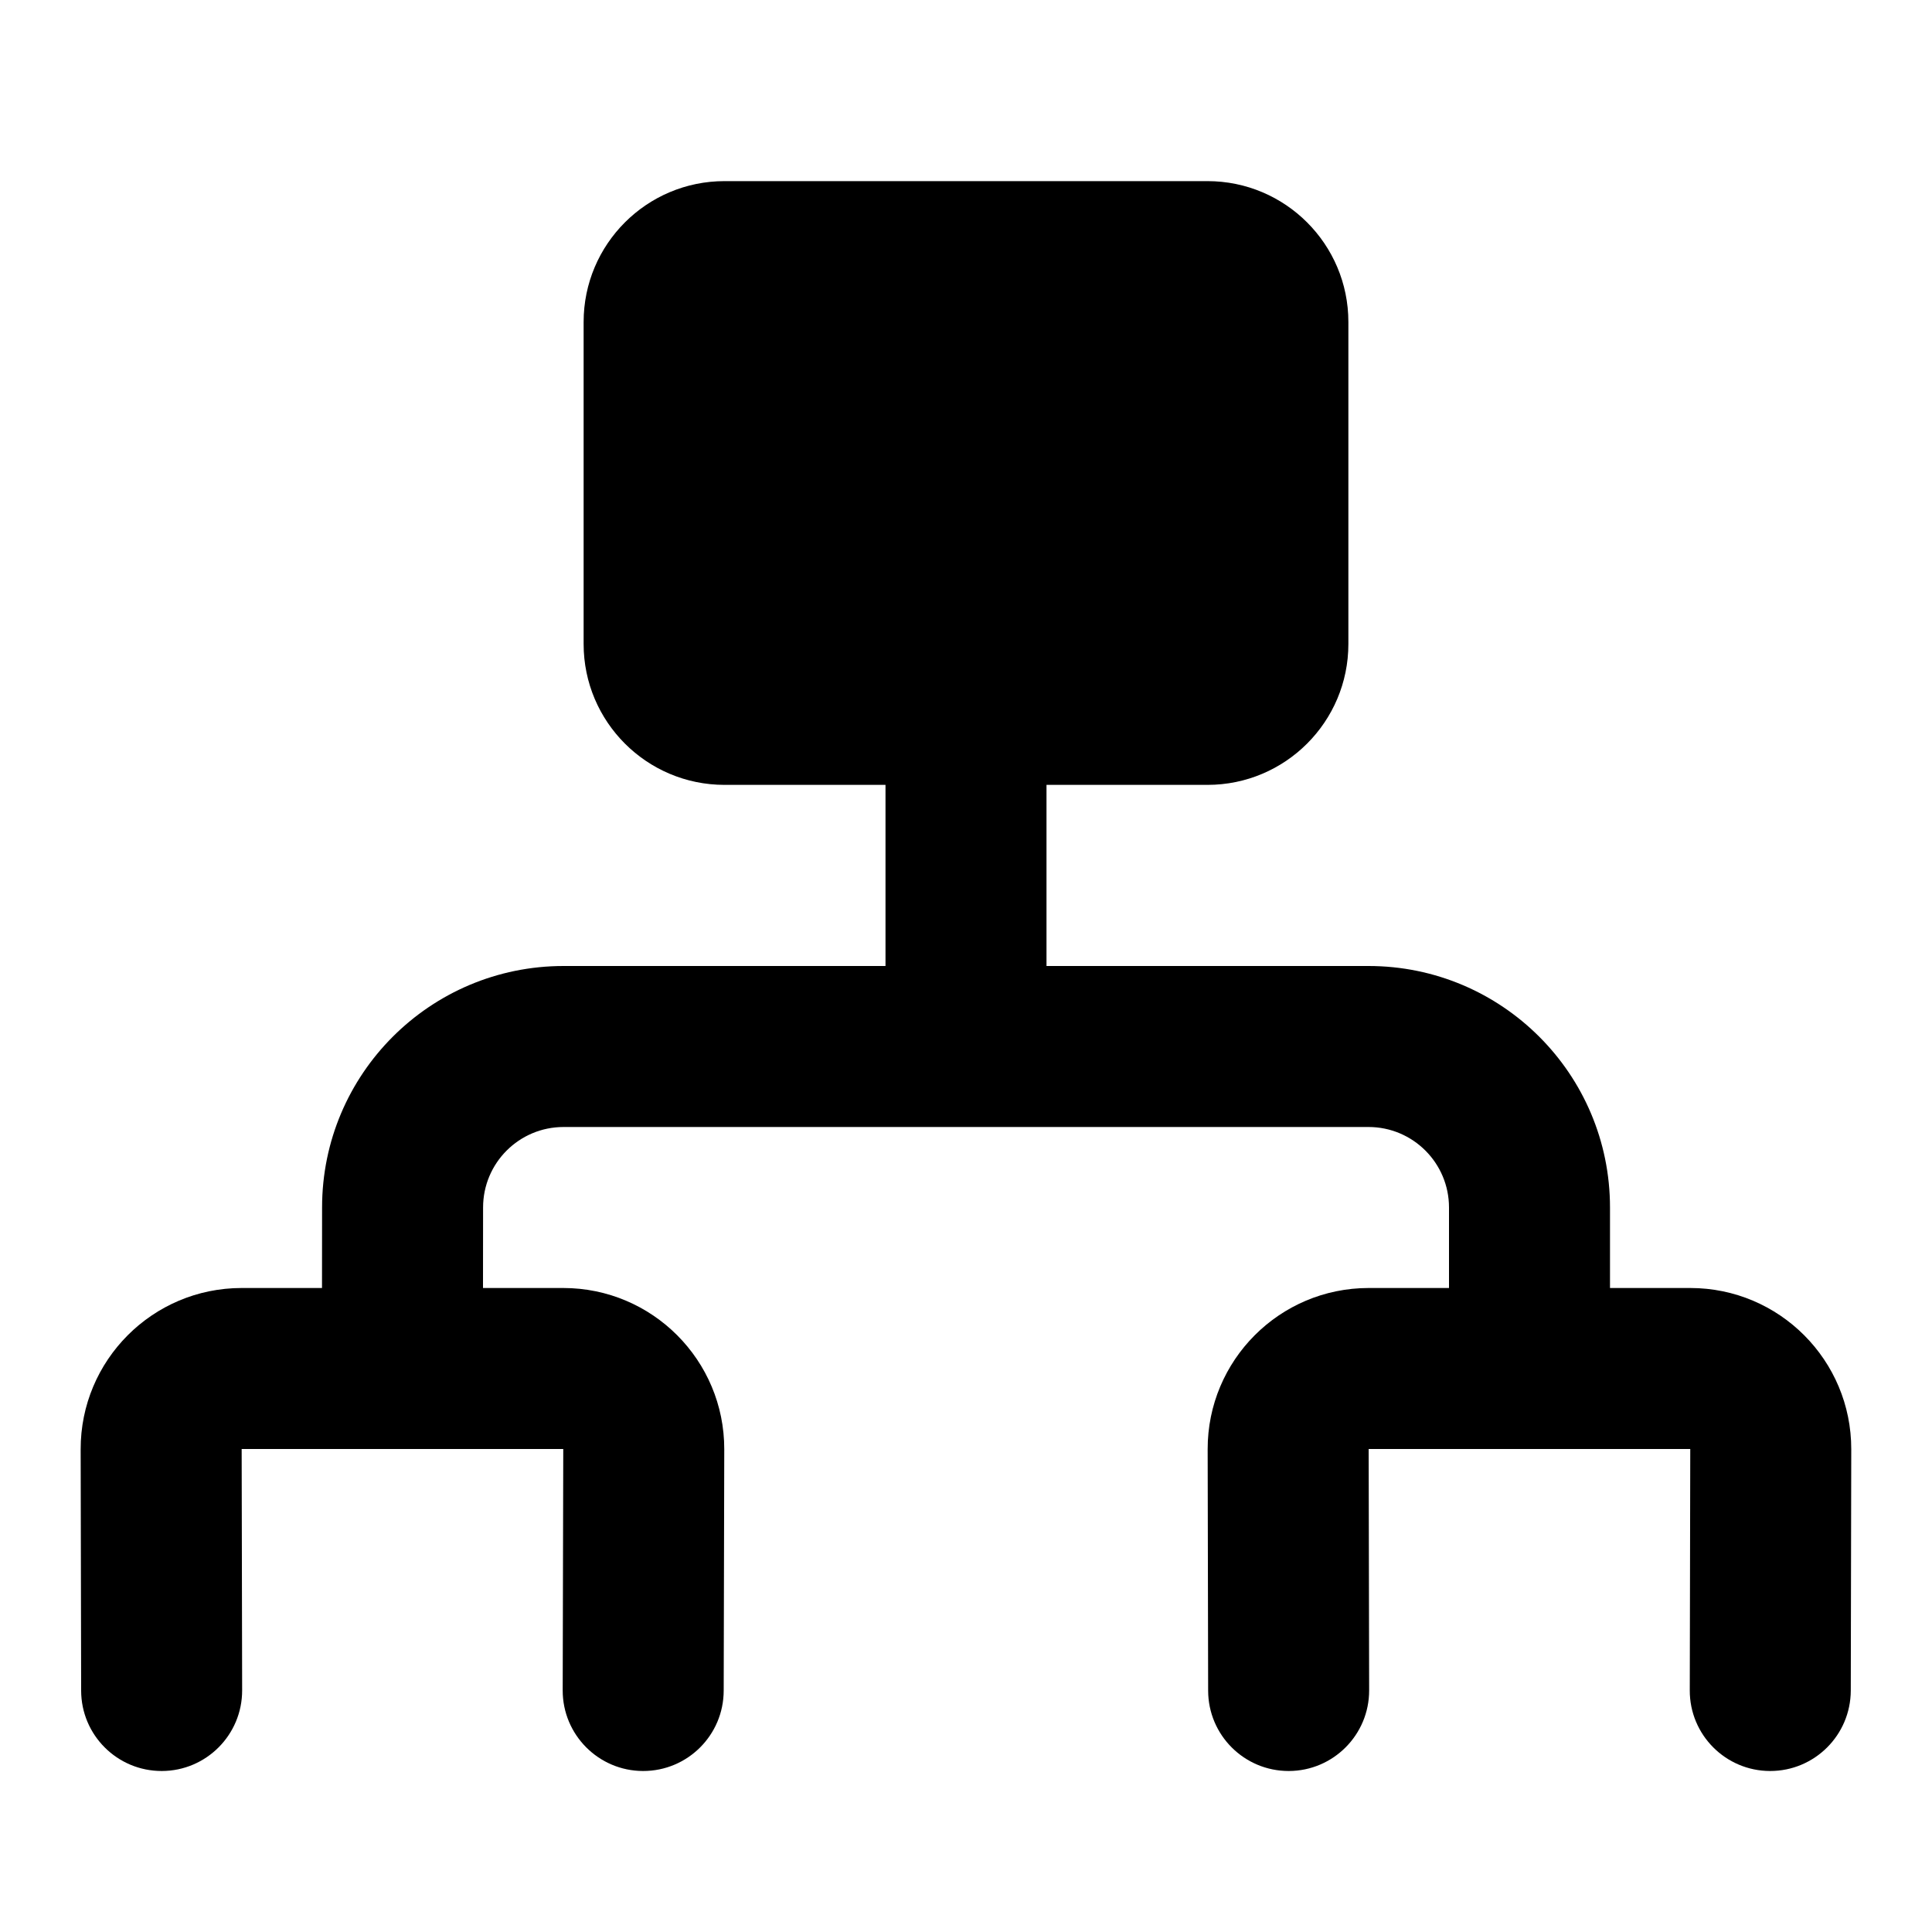 <svg width="24" height="24" viewBox="0 0 24 24" xmlns="http://www.w3.org/2000/svg">
    <path fill-rule="evenodd" clip-rule="evenodd" d="M9 2.25C8.034 2.25 7.25 3.034 7.25 4V8C7.25 8.966 8.034 9.75 9 9.75H11V12H7.001C5.344 12 4.001 13.342 4.001 14.999L4 16H3.002C1.896 16 1 16.898 1.002 18.004L1.008 21.002C1.009 21.554 1.457 22.001 2.01 22C2.562 21.999 3.009 21.55 3.008 20.998L3.002 18H6.997L6.99 20.998C6.989 21.55 7.436 21.999 7.988 22C8.541 22.001 8.989 21.554 8.99 21.002L8.997 18.004C8.999 16.898 8.103 16 6.997 16H6L6.001 15C6.001 14.447 6.449 14 7.001 14H17C17.552 14 18 14.448 18 15V16H17.002C15.896 16 15 16.898 15.002 18.004L15.008 21.002C15.009 21.554 15.457 22.001 16.01 22C16.562 21.999 17.009 21.55 17.008 20.998L17.002 18H20.997L20.991 20.998C20.989 21.55 21.436 21.999 21.988 22C22.541 22.001 22.989 21.554 22.991 21.002L22.997 18.004C22.999 16.898 22.103 16 20.997 16H20V15C20 13.343 18.657 12 17 12H13V9.75H15C15.966 9.75 16.75 8.966 16.75 8V4C16.75 3.034 15.966 2.25 15 2.25H9Z"/>
</svg>
